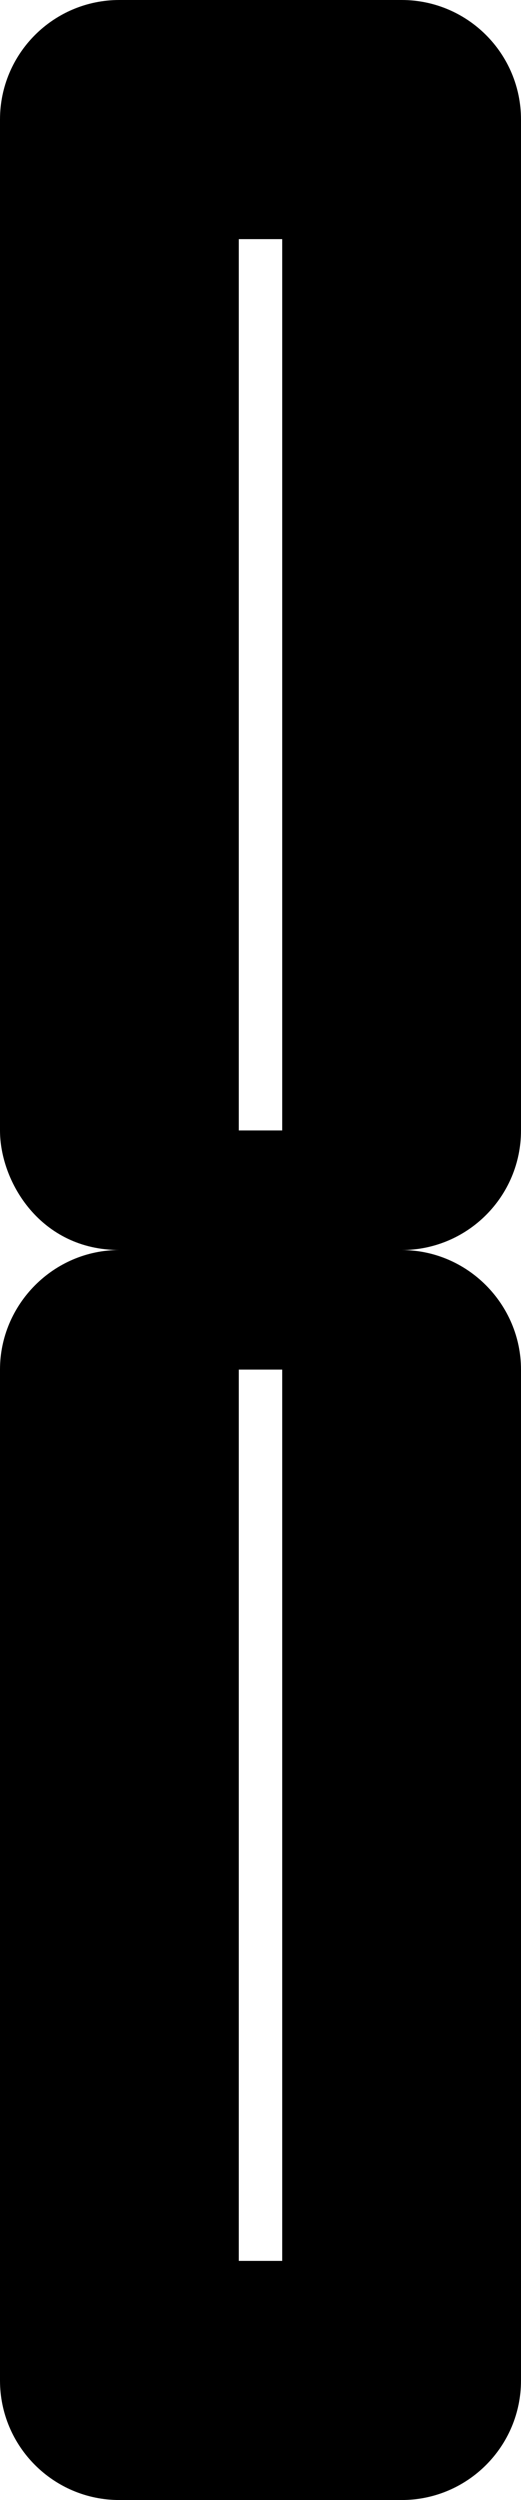 <?xml version="1.0" encoding="UTF-8" standalone="no"?>
<!-- Created with Inkscape (http://www.inkscape.org/) -->

<svg
   width="12pt"
   height="57.5pt"
   viewBox="0 0 12 57.5"
   version="1.1"
   id="svg1"
   xmlns="http://www.w3.org/2000/svg"
   xmlns:svg="http://www.w3.org/2000/svg">
  <defs
     id="defs1" />
  <g
     id="layer1">
    <path
       id="rect1-71-6-2-1-3-3"
       style="display:inline;fill:#000000;fill-opacity:1;stroke:#000000;stroke-width:0;stroke-linecap:round;stroke-linejoin:round"
       d="M 2.75,0 C 1.231,0 0,1.231 0,2.75 V 26 c 0,1.188 0.937,2.75 2.75,2.75 C 1.231,28.75 0,30 0,31.5 v 23.25 c -0,1.518 1.231,2.75 2.75,2.75 h 6.5 c 1.518,0 2.75,-1.231 2.75,-2.75 v -23.25 C 12,30 10.769,28.75 9.25,28.751 10.769,28.75 12,27.52 12,26 V 2.75 C 12,1.232 10.769,0 9.25,0 Z M 5.5,5.5 H 6.5 V 26 H 5.5 Z m 0,26 H 6.5 V 52 H 5.5 Z" />
  </g>
</svg>
